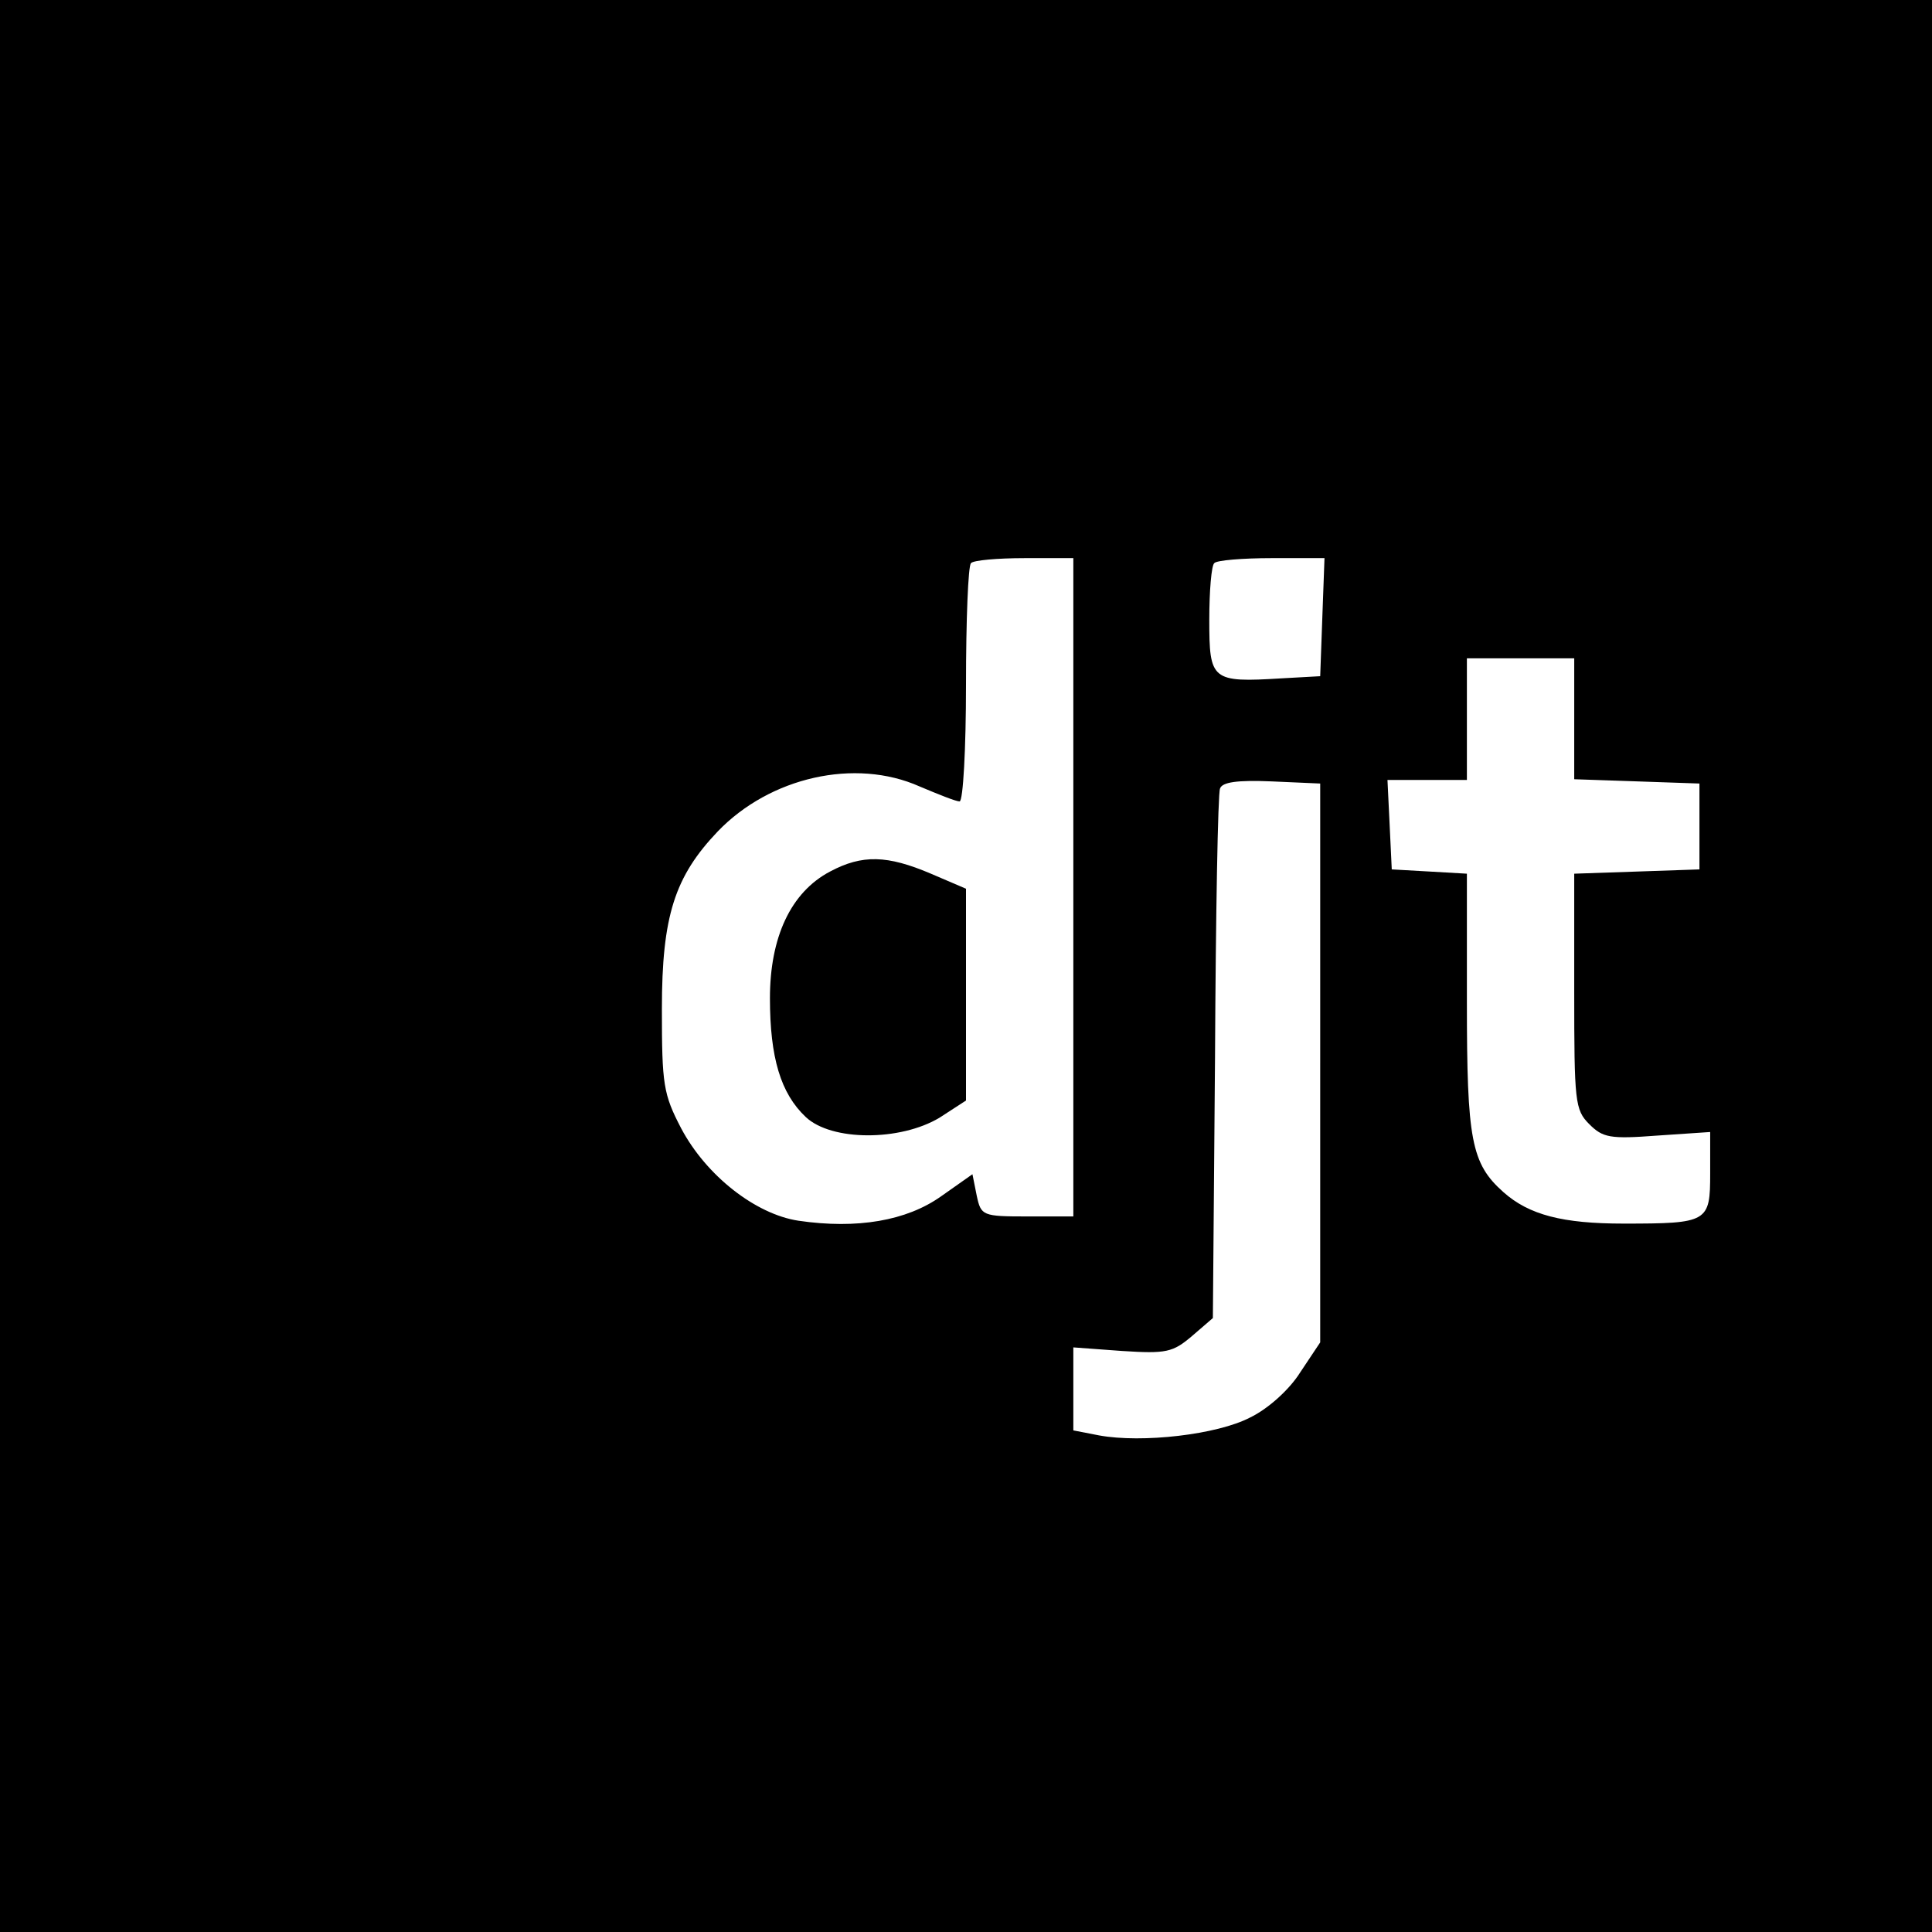 <?xml version="1.0" standalone="no"?>
<!DOCTYPE svg PUBLIC "-//W3C//DTD SVG 20010904//EN"
 "http://www.w3.org/TR/2001/REC-SVG-20010904/DTD/svg10.dtd">
<svg version="1.0" xmlns="http://www.w3.org/2000/svg"
 width="270pt" height="270pt" viewBox="0 0 270 270"
 preserveAspectRatio="xMidYMid meet">
<g transform="translate(0,270) scale(0.1,-0.1)"
fill="#000000" stroke="none">
<path d="M0 1350 l0 -1350 1350 0 1350 0 0 1350 0 1350 -1350 0 -1350 0 0
-1350z m1500 110 l0 -460 -64 0 c-63 0 -65 1 -71 29 l-6 30 -44 -31 c-48 -34
-117 -46 -199 -34 -60 9 -129 63 -164 129 -25 48 -27 61 -27 167 0 130 18 185
78 248 73 76 192 103 282 63 26 -11 51 -21 56 -21 5 0 9 74 9 163 0 90 3 167
7 170 3 4 37 7 75 7 l68 0 0 -460z m348 378 l-3 -83 -54 -3 c-98 -6 -101 -3
-101 82 0 40 3 76 7 79 3 4 40 7 80 7 l74 0 -3 -82z m352 -143 l0 -84 88 -3
87 -3 0 -60 0 -60 -87 -3 -88 -3 0 -164 c0 -155 1 -166 21 -186 19 -19 29 -21
95 -16 l74 5 0 -58 c0 -68 -3 -70 -121 -70 -85 0 -132 12 -168 44 -45 40 -51
73 -51 265 l0 180 -52 3 -53 3 -3 63 -3 62 56 0 55 0 0 85 0 85 75 0 75 0 0
-85z m-355 -481 l0 -390 -28 -42 c-15 -24 -45 -51 -70 -63 -46 -24 -151 -36
-211 -25 l-36 7 0 58 0 58 68 -5 c62 -4 71 -2 98 21 l29 25 3 364 c1 199 4
369 7 376 3 9 24 12 72 10 l68 -3 0 -391z"/>
<path d="M1160 1482 c-55 -29 -84 -92 -84 -177 0 -83 15 -133 50 -166 36 -34
132 -34 187 -1 l37 24 0 148 0 148 -49 21 c-61 26 -96 27 -141 3z"/>
</g>
</svg>
